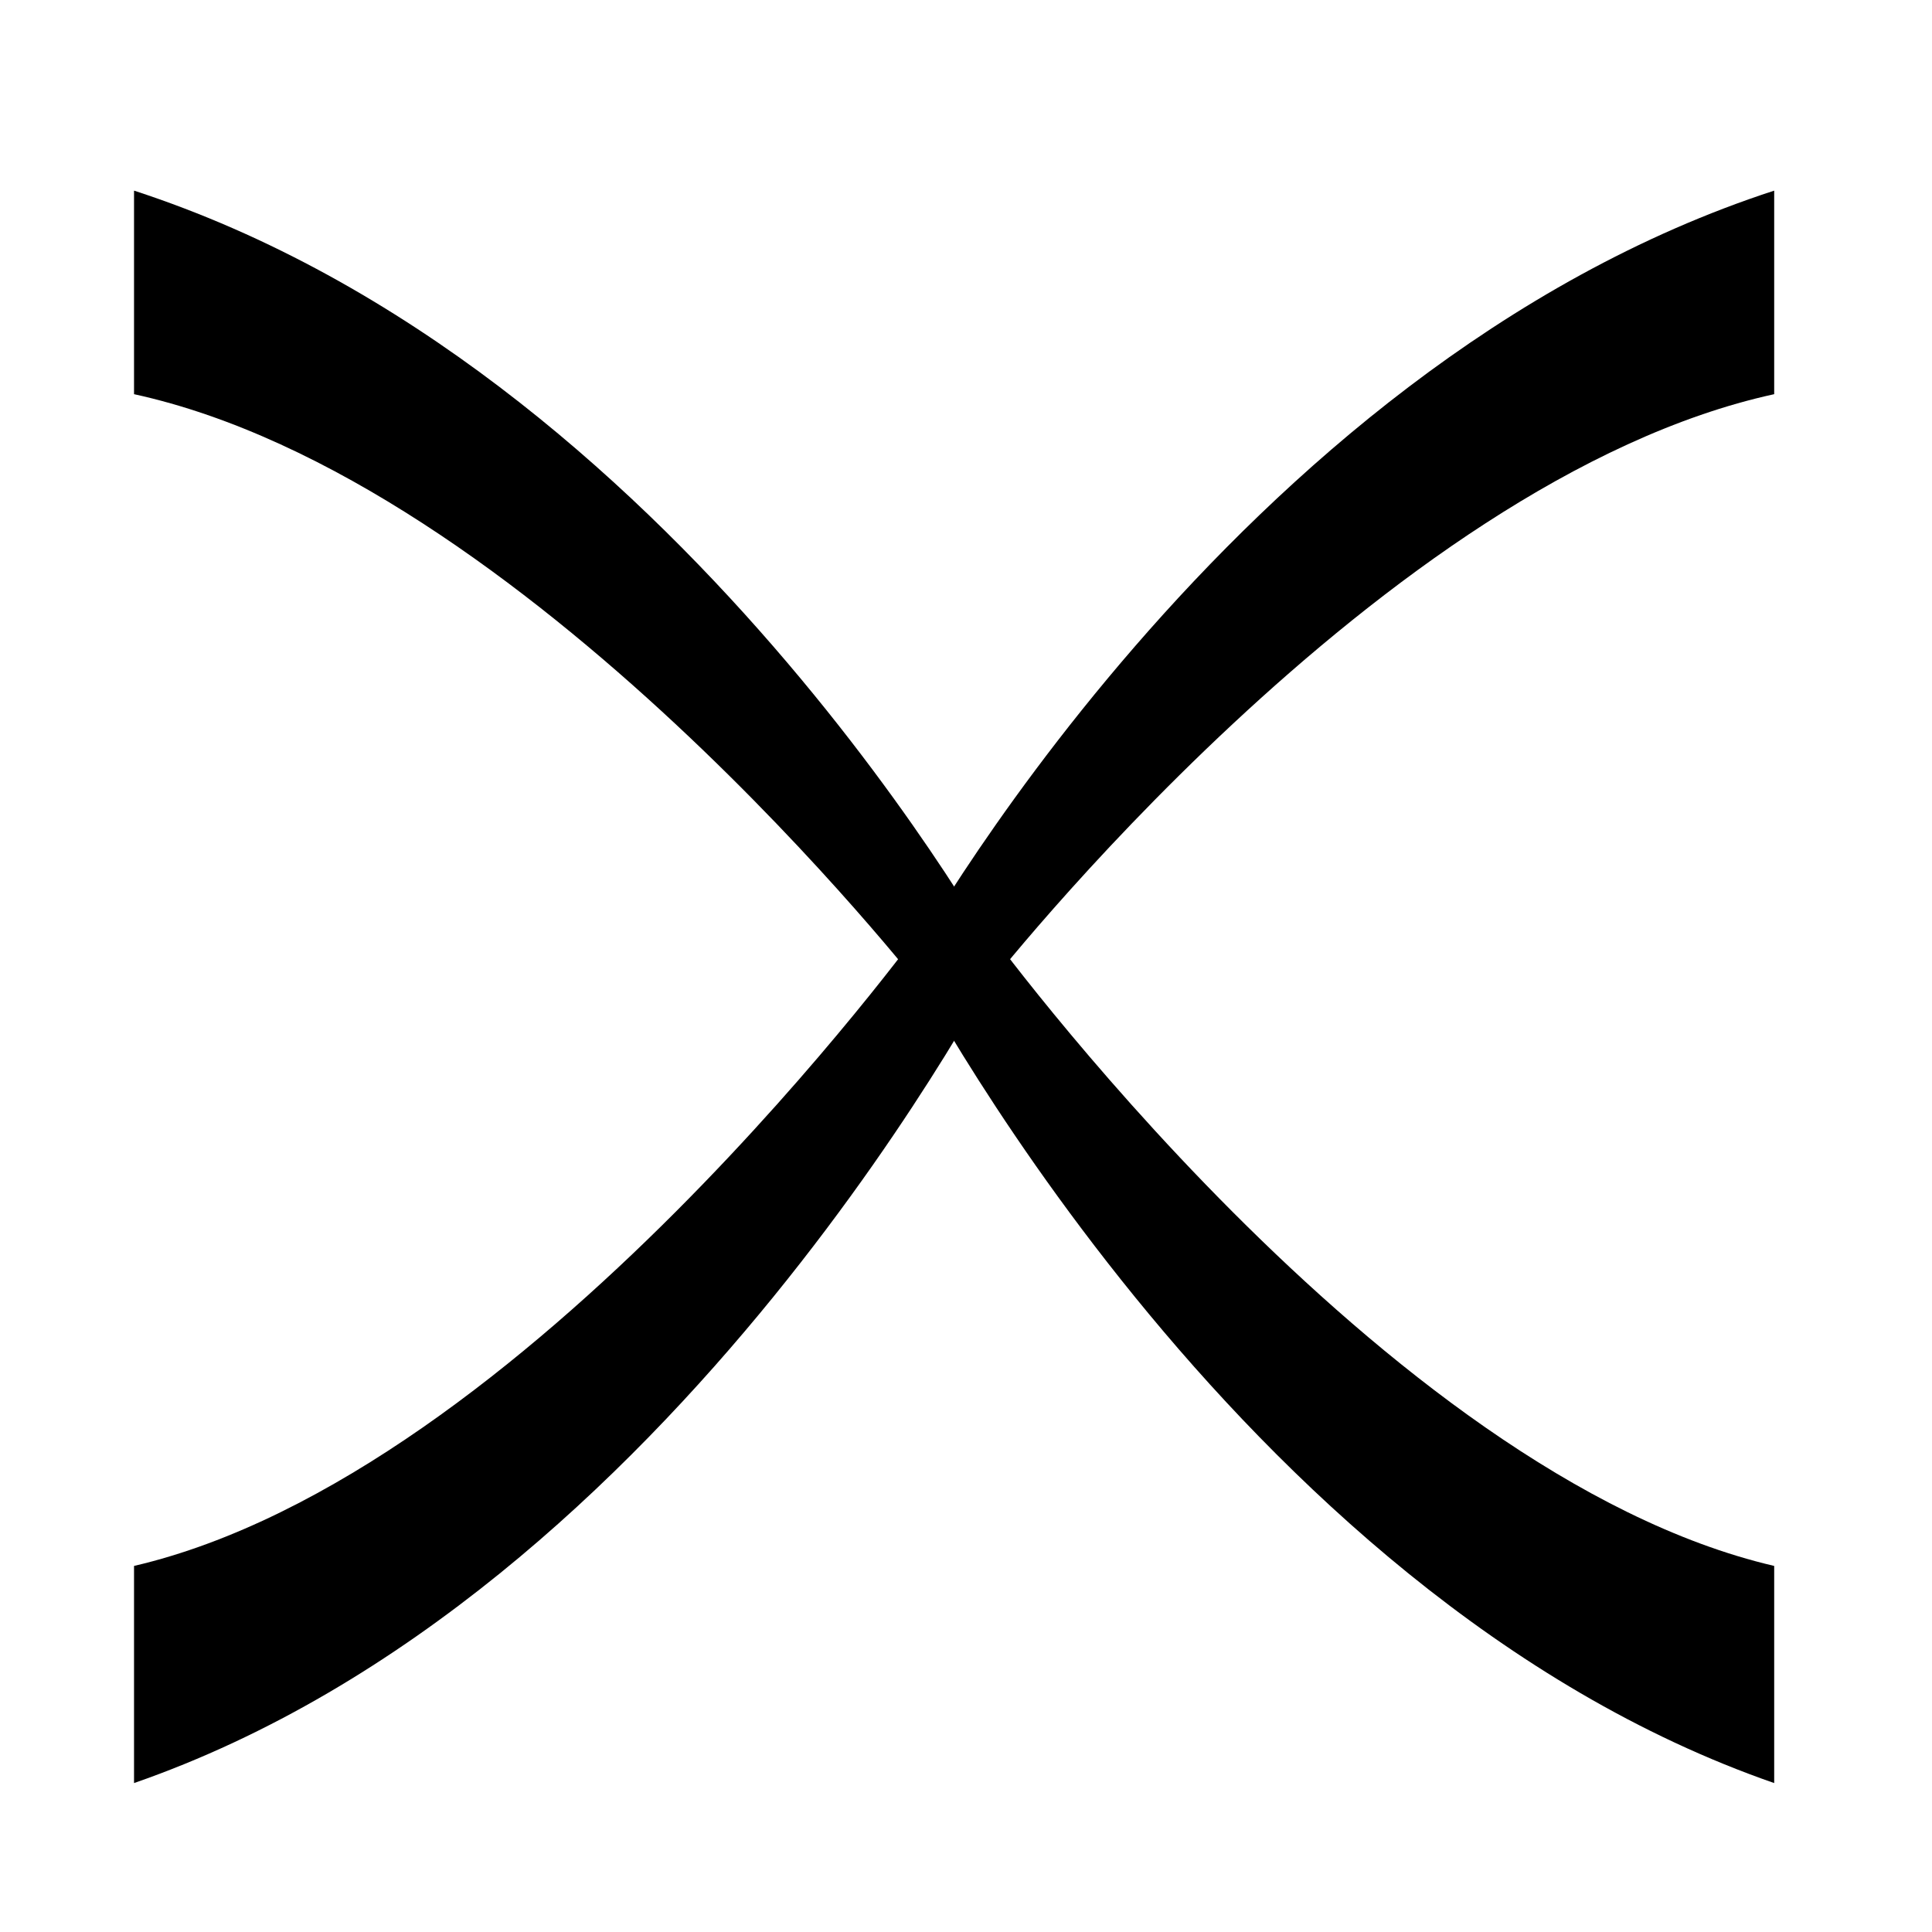 <?xml version="1.0" encoding="UTF-8" standalone="no" ?>
<!DOCTYPE svg PUBLIC "-//W3C//DTD SVG 1.1//EN" "http://www.w3.org/Graphics/SVG/1.1/DTD/svg11.dtd">
<svg xmlns="http://www.w3.org/2000/svg" xmlns:xlink="http://www.w3.org/1999/xlink" version="1.1" width="108" height="108" viewBox="0 0 108 108" xml:space="preserve">
<desc>Created with Fabric.js 5.2.4</desc>
<defs>
</defs>
<rect x="0" y="0" width="100%" height="100%" fill="transparent"></rect>
<g transform="matrix(1 0 0 1 54 54)" id="7ad3bd39-c295-405d-b715-d8b386965f9d"  >
<rect style="stroke: none; stroke-width: 1; stroke-dasharray: none; stroke-linecap: butt; stroke-dashoffset: 0; stroke-linejoin: miter; stroke-miterlimit: 4; fill: rgb(255,255,255); fill-rule: nonzero; opacity: 1; visibility: hidden;" vector-effect="non-scaling-stroke"  x="-54" y="-54" rx="0" ry="0" width="108" height="108" />
</g>
<g transform="matrix(0 0 0 0 0 0)" id="4f671a17-5437-4401-a55e-ae770d603f26"  >
</g>
<g transform="matrix(3.18 0 0 3.18 54 54)"  >
<g style=""   >
		<g transform="matrix(1 0 0 1 -6.97 6.84)"  >
<path style="stroke: none; stroke-width: 1; stroke-dasharray: none; stroke-linecap: butt; stroke-dashoffset: 0; stroke-linejoin: miter; stroke-miterlimit: 4; fill: rgb(0,0,0); fill-rule: evenodd; opacity: 1;" vector-effect="non-scaling-stroke"  transform=" translate(-10.04, -23.34)" d="M 16.248 15.81 L 17.689 16.258 C 17.689 16.258 11.95 27.544 2.385 30.863 L 2.385 27.046 C 9.279 25.44 16.248 15.81 16.248 15.81 z" stroke-linecap="round" />
</g>
		<g transform="matrix(1 0 0 1 -6.97 -6.61)"  >
<path style="stroke: none; stroke-width: 1; stroke-dasharray: none; stroke-linecap: butt; stroke-dashoffset: 0; stroke-linejoin: miter; stroke-miterlimit: 4; fill: rgb(0,0,0); fill-rule: evenodd; opacity: 1;" vector-effect="non-scaling-stroke"  transform=" translate(-10.04, -9.89)" d="M 16.247 16.91 L 17.689 16.562 C 17.689 16.562 11.95 5.982 2.385 2.87 L 2.385 6.448 C 9.279 7.954 16.247 16.911 16.247 16.911 z" stroke-linecap="round" />
</g>
		<g transform="matrix(1 0 0 1 6.55 6.84)"  >
<path style="stroke: none; stroke-width: 1; stroke-dasharray: none; stroke-linecap: butt; stroke-dashoffset: 0; stroke-linejoin: miter; stroke-miterlimit: 4; fill: rgb(0,0,0); fill-rule: evenodd; opacity: 1;" vector-effect="non-scaling-stroke"  transform=" translate(-23.55, -23.34)" d="M 17.344 15.81 L 15.902 16.258 C 15.902 16.258 21.642 27.544 31.207 30.863 L 31.207 27.046 C 24.313 25.44 17.344 15.81 17.344 15.81 z" stroke-linecap="round" />
</g>
		<g transform="matrix(1 0 0 1 6.55 -6.61)"  >
<path style="stroke: none; stroke-width: 1; stroke-dasharray: none; stroke-linecap: butt; stroke-dashoffset: 0; stroke-linejoin: miter; stroke-miterlimit: 4; fill: rgb(0,0,0); fill-rule: evenodd; opacity: 1;" vector-effect="non-scaling-stroke"  transform=" translate(-23.55, -9.89)" d="M 17.344 16.91 L 15.903 16.562 C 15.903 16.562 21.642 5.982 31.207 2.87 L 31.207 6.448 C 24.313 7.954 17.344 16.911 17.344 16.911 z" stroke-linecap="round" />
</g>
</g>
</g>
</svg>